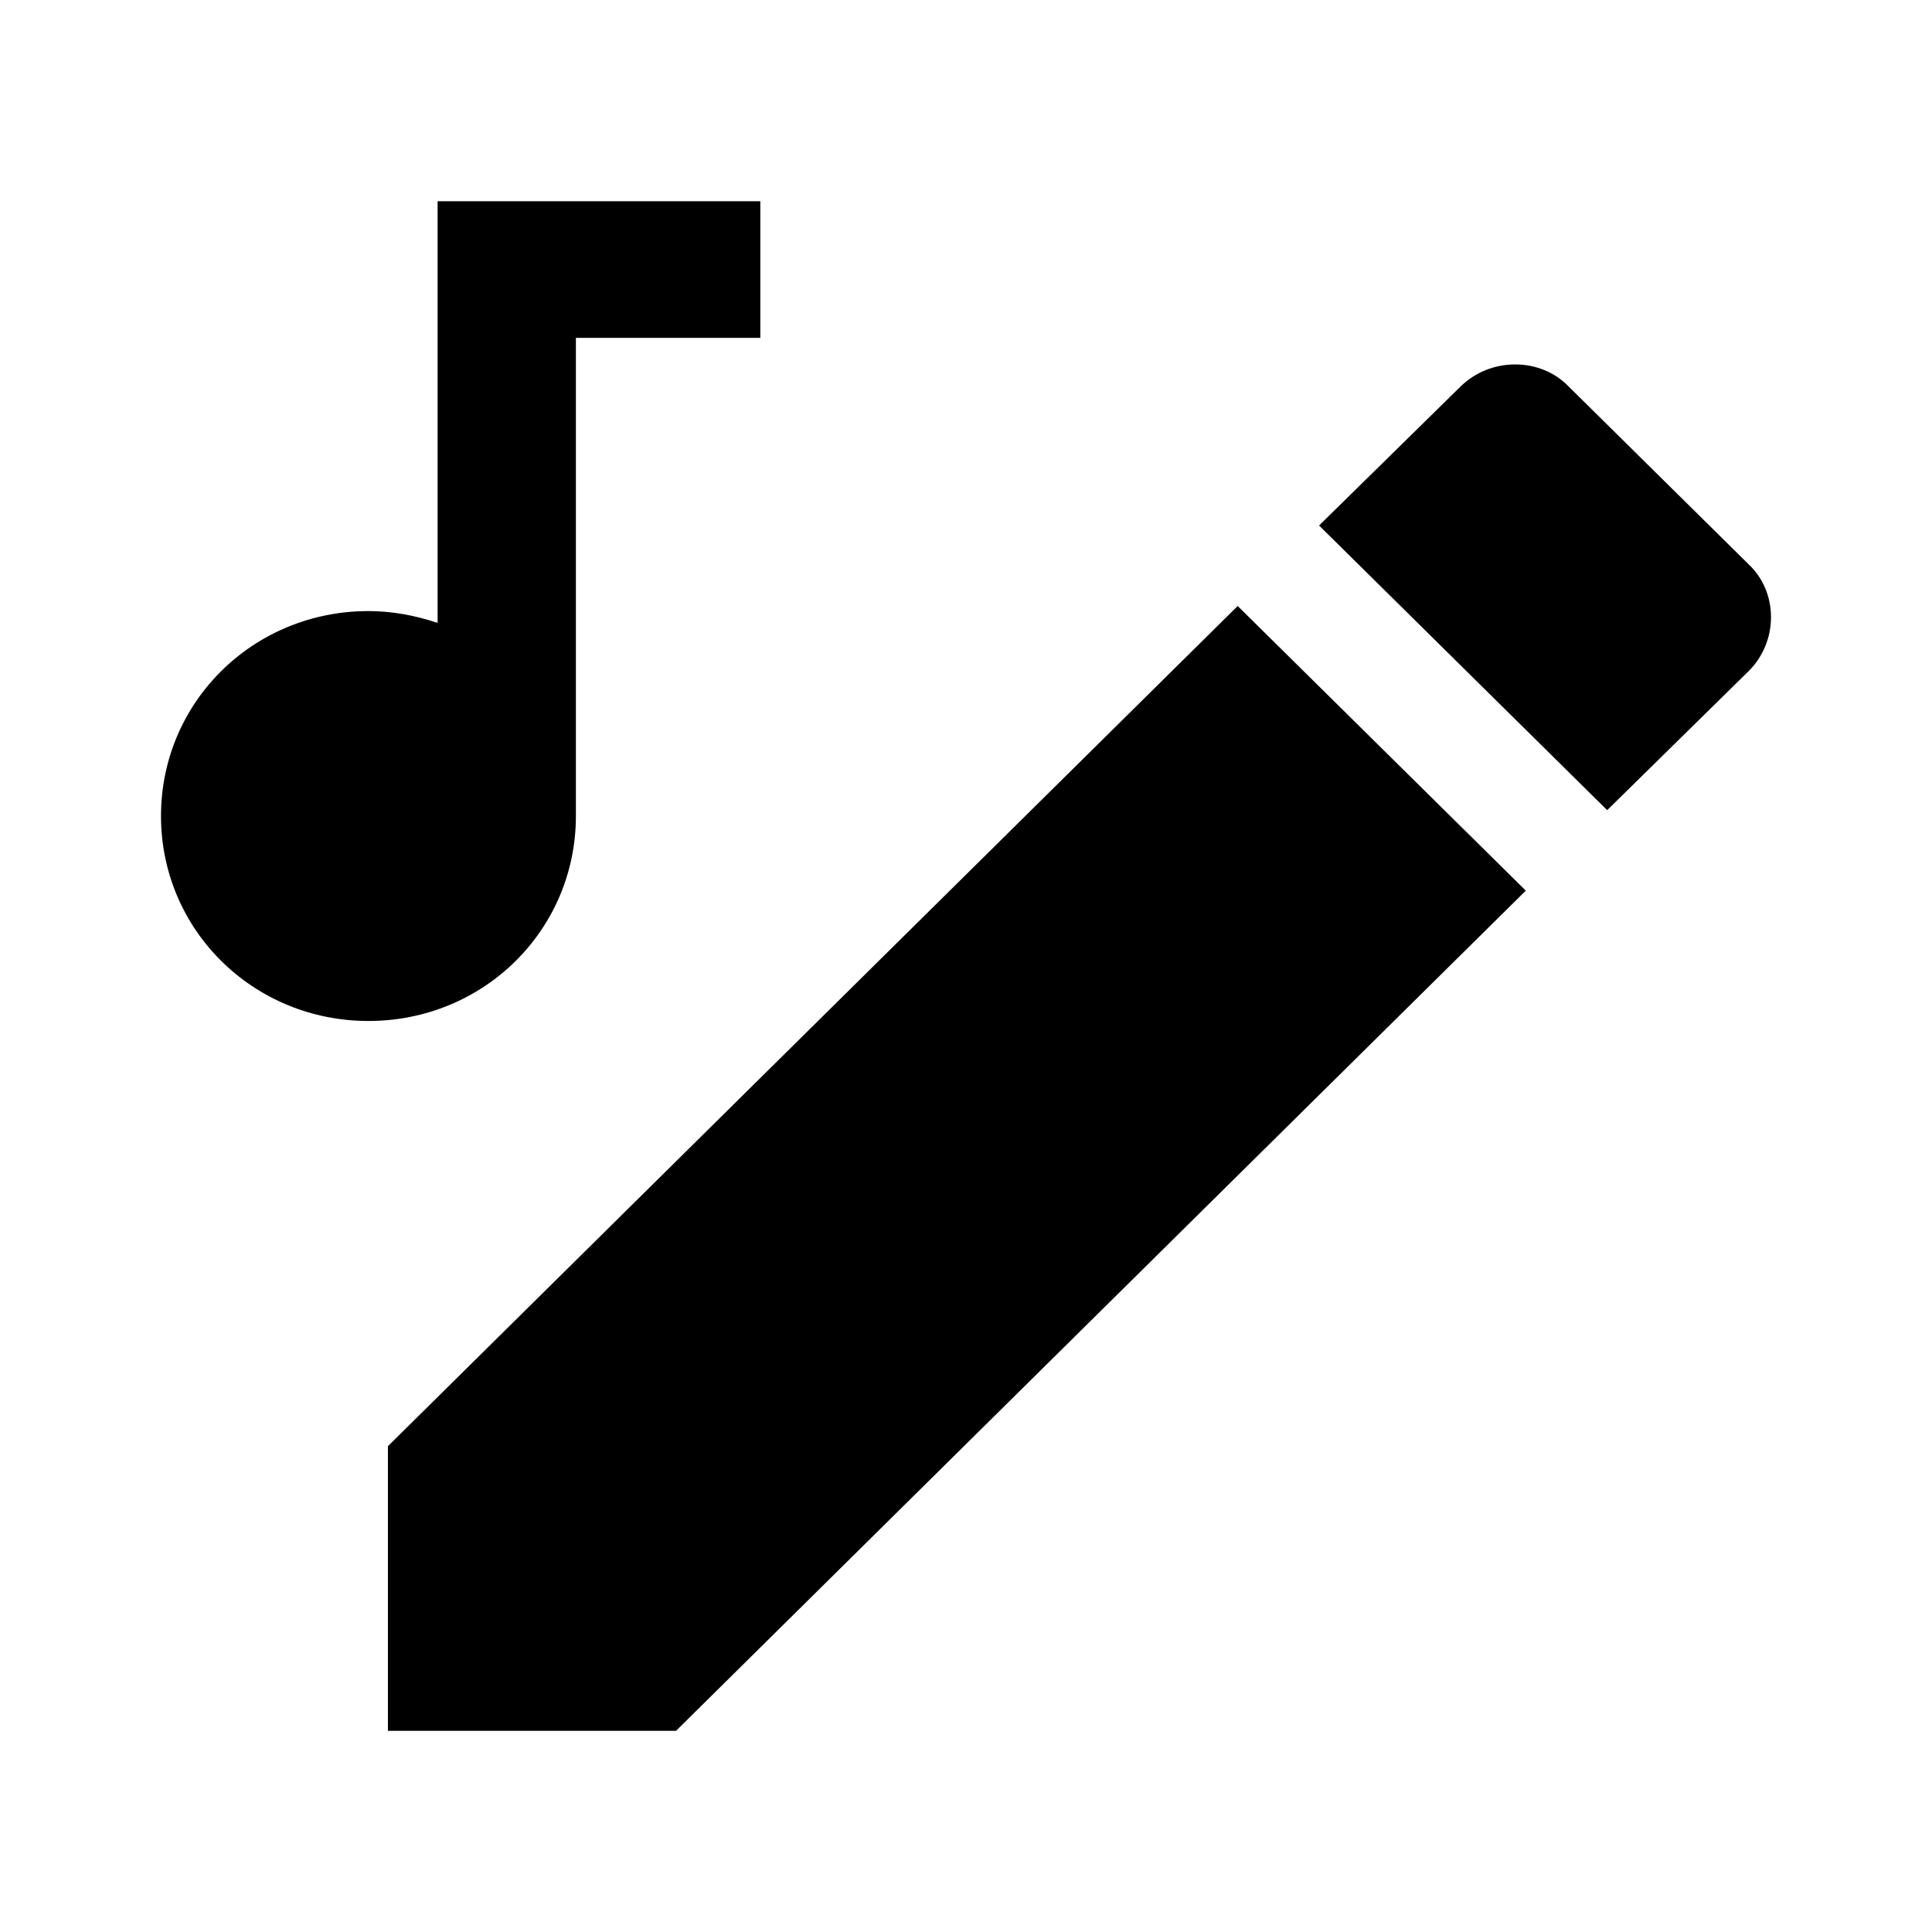 <svg id="svg3747" width="24" height="24" version="1.1" viewBox="0 0 24 24" xmlns="http://www.w3.org/2000/svg">
 <path id="path3735" d="m5.436 2.5v5.238c-0.286-0.096-0.573-0.147-0.859-0.147-1.432 0-2.577 1.131-2.577 2.546 0 1.414 1.145 2.546 2.577 2.546 1.432 0 2.577-1.131 2.577-2.546v-5.94h2.291v-1.697zm16.285 5.838c0.372-0.368 0.372-0.981 0-1.329l-2.233-2.206c-0.353-0.368-0.974-0.368-1.346 0l-1.756 1.725 3.579 3.536m-15.146 7.901v3.536h3.579l10.556-10.437-3.579-3.536z" stroke-width="1.175" fill="#000"/>
</svg>
